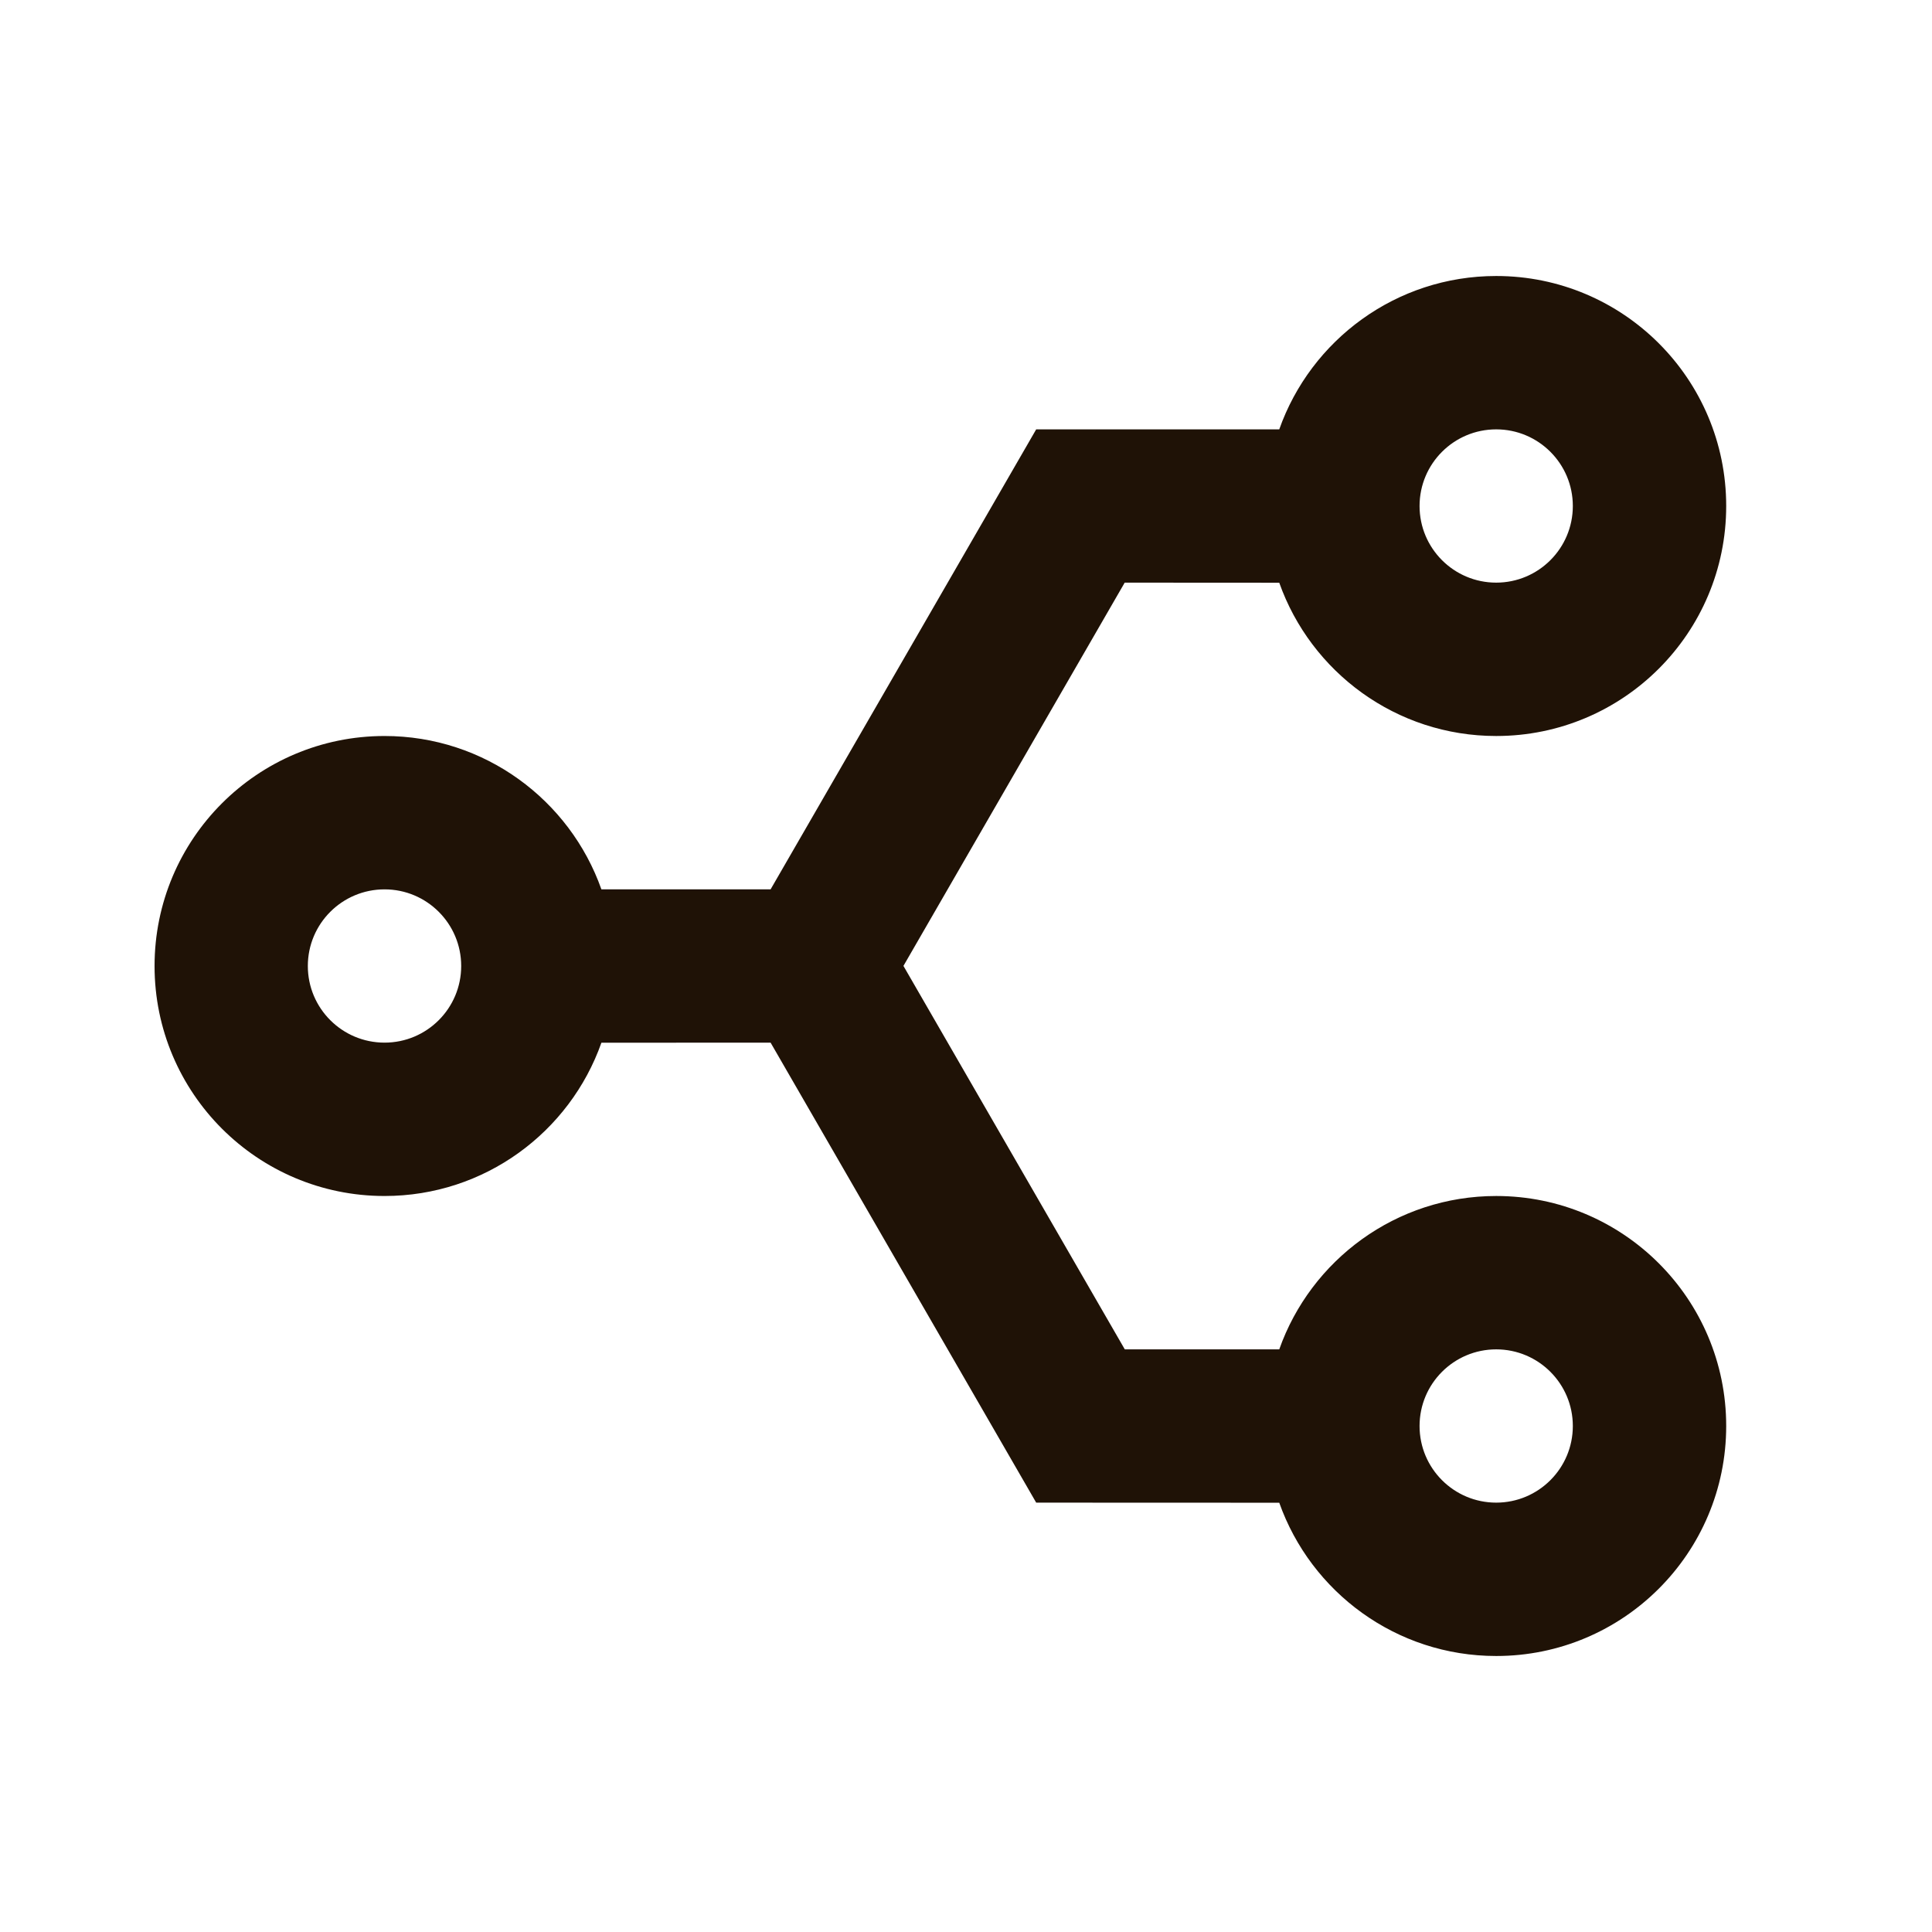 <svg width="21" height="21" viewBox="0 0 21 21" fill="none" xmlns="http://www.w3.org/2000/svg">
<g id="stackshare-line">
<path id="Vector" d="M8.376 11.333L6.537 11.334C6.194 12.305 5.268 13 4.18 13C2.799 13 1.68 11.881 1.68 10.5C1.68 9.119 2.799 8 4.18 8C5.268 8 6.194 8.696 6.537 9.667L8.376 9.667L11.263 4.667L13.905 4.667C14.248 3.696 15.175 3 16.263 3C17.644 3 18.763 4.119 18.763 5.5C18.763 6.881 17.644 8 16.263 8C15.175 8 14.249 7.305 13.905 6.334L12.225 6.333L9.82 10.499L12.226 14.667L13.905 14.667C14.248 13.696 15.175 13 16.263 13C17.644 13 18.763 14.119 18.763 15.5C18.763 16.881 17.644 18 16.263 18C15.175 18 14.249 17.305 13.905 16.334L11.263 16.333L8.376 11.333ZM16.263 14.667C15.803 14.667 15.43 15.04 15.43 15.5C15.43 15.96 15.803 16.333 16.263 16.333C16.723 16.333 17.096 15.96 17.096 15.5C17.096 15.04 16.723 14.667 16.263 14.667ZM4.18 9.667C3.719 9.667 3.346 10.04 3.346 10.5C3.346 10.96 3.719 11.333 4.18 11.333C4.64 11.333 5.013 10.96 5.013 10.5C5.013 10.04 4.64 9.667 4.18 9.667ZM16.263 4.667C15.803 4.667 15.43 5.04 15.43 5.5C15.43 5.96 15.803 6.333 16.263 6.333C16.723 6.333 17.096 5.96 17.096 5.5C17.096 5.04 16.723 4.667 16.263 4.667Z" fill="#1F1206"/>
</g>
</svg>

